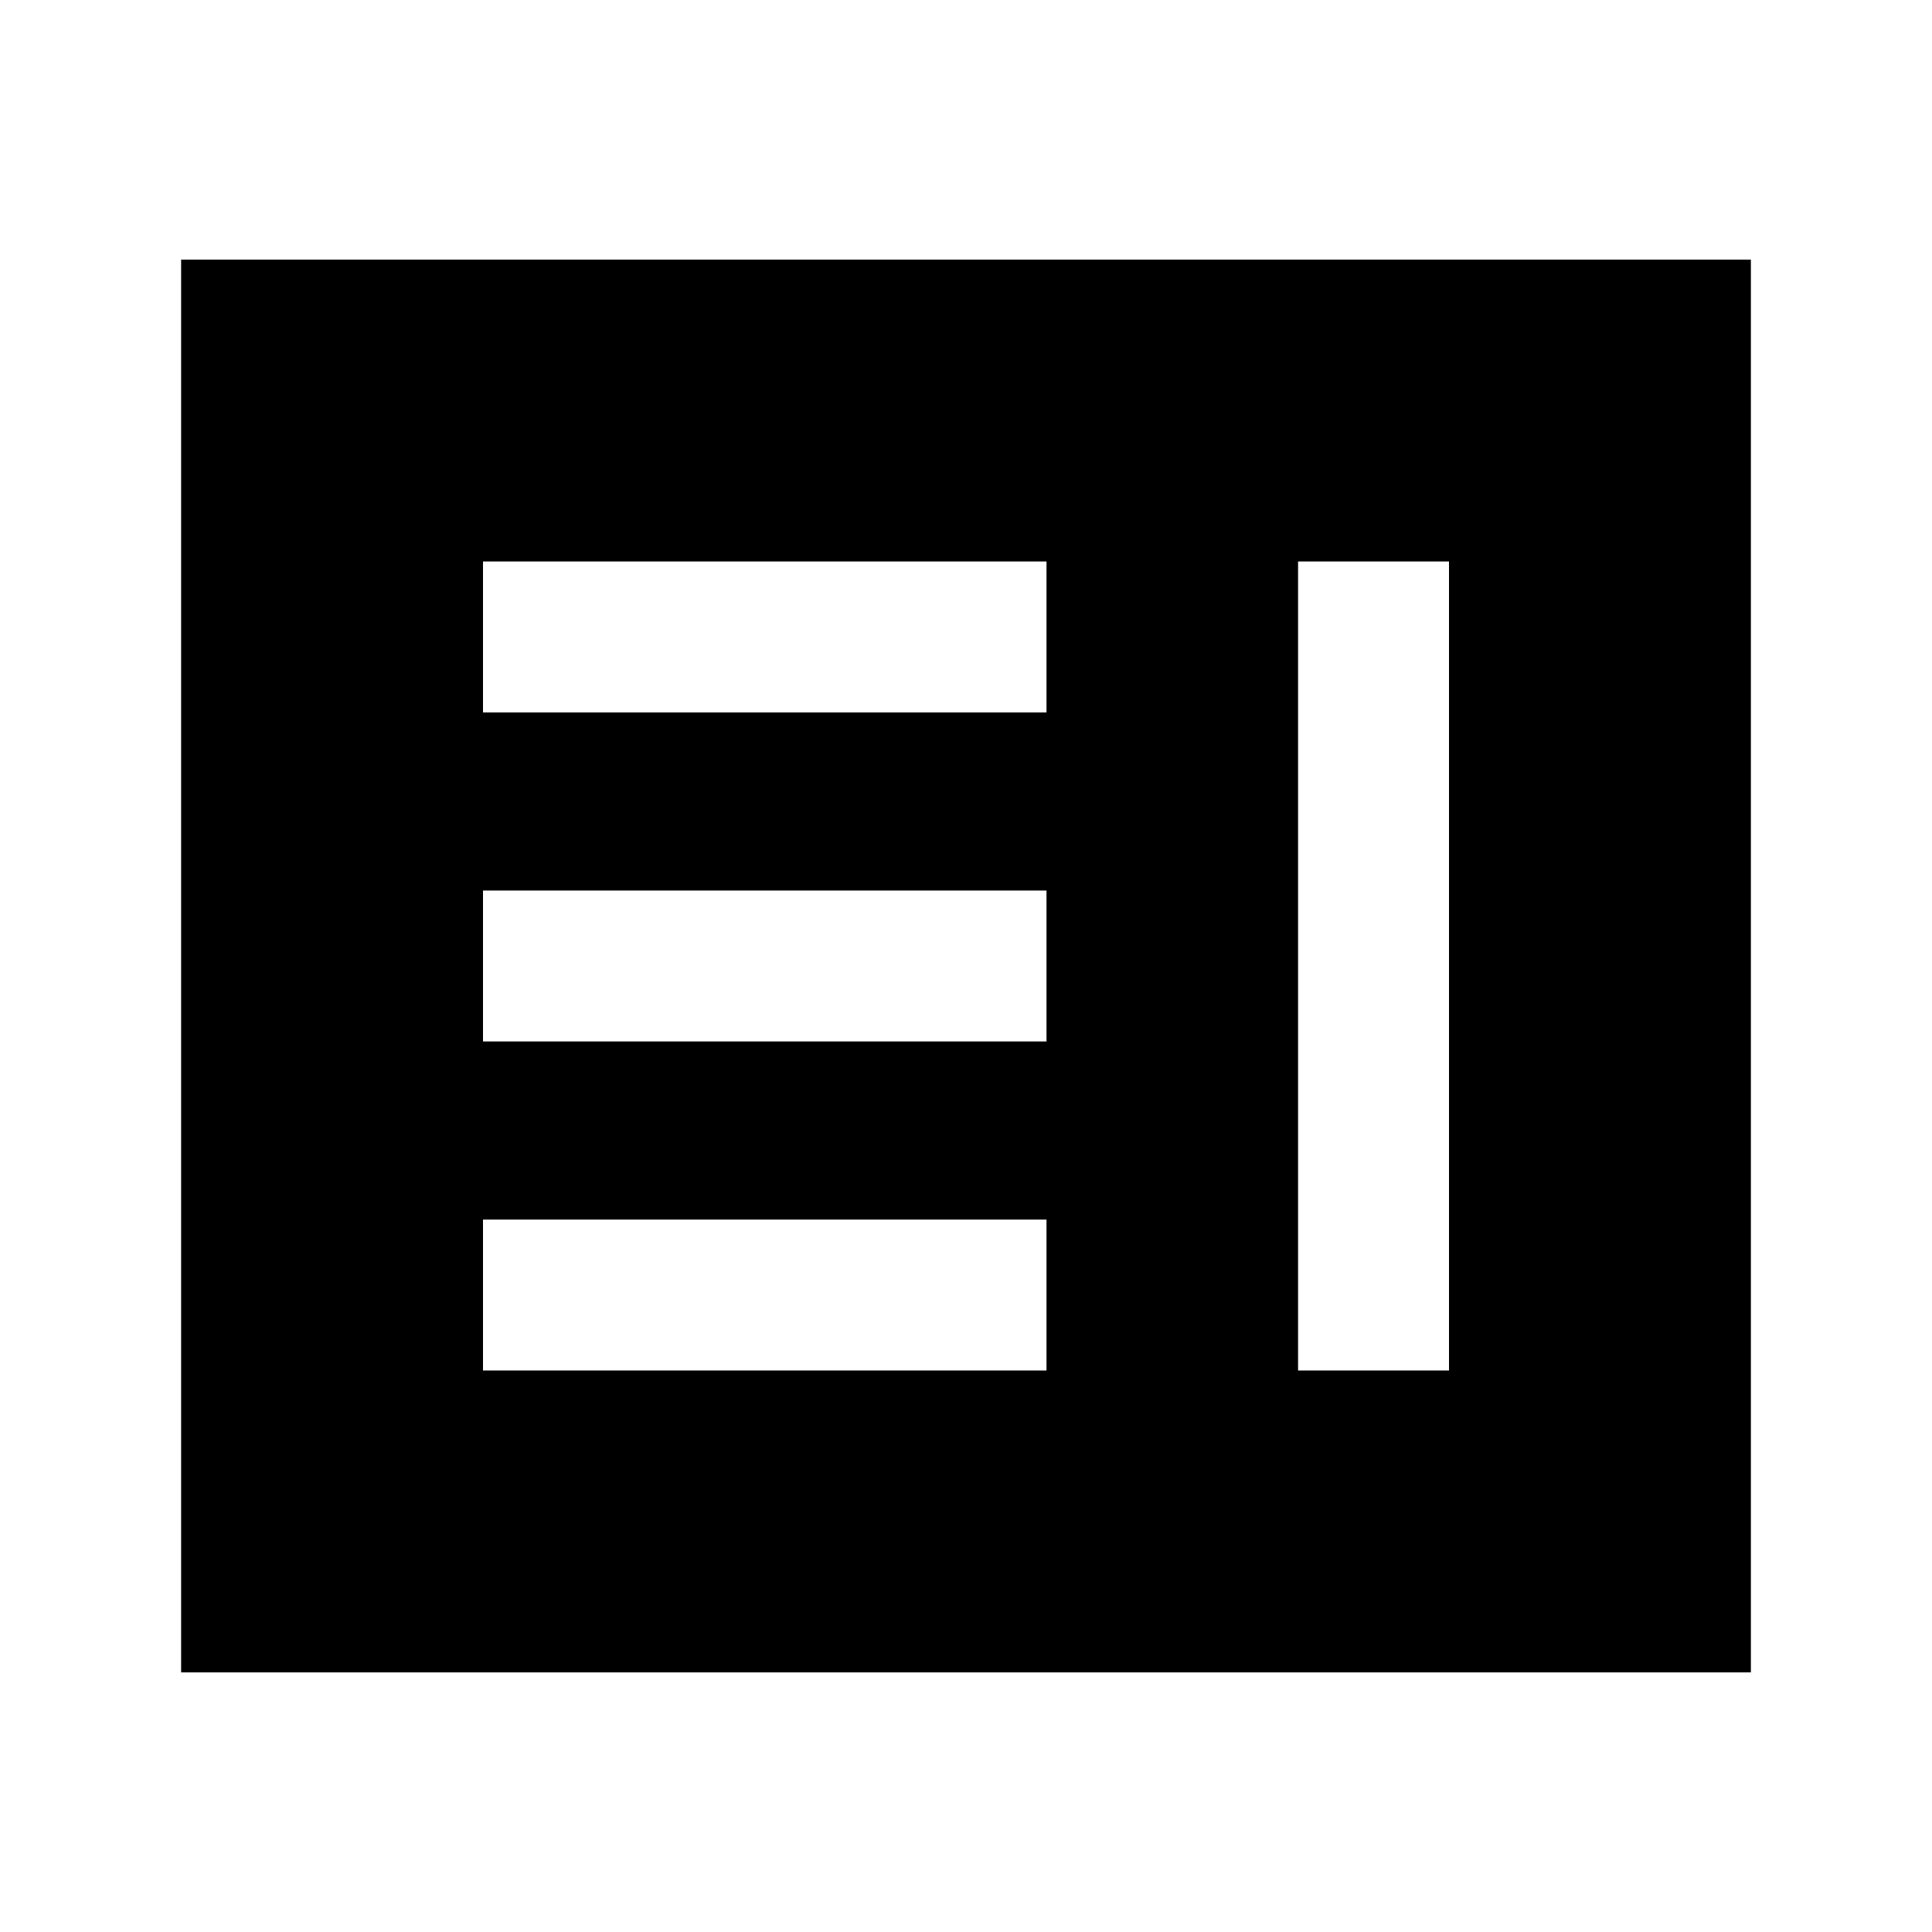 <svg xmlns="http://www.w3.org/2000/svg" height="24" viewBox="0 -960 960 960" width="24"><path d="M240-279h280v-75H240v75Zm405 0h75v-402h-75v402ZM240-442.5h280v-75H240v75Zm0-163.5h280v-75H240v75ZM90-129v-702h780v702H90Z"/></svg>